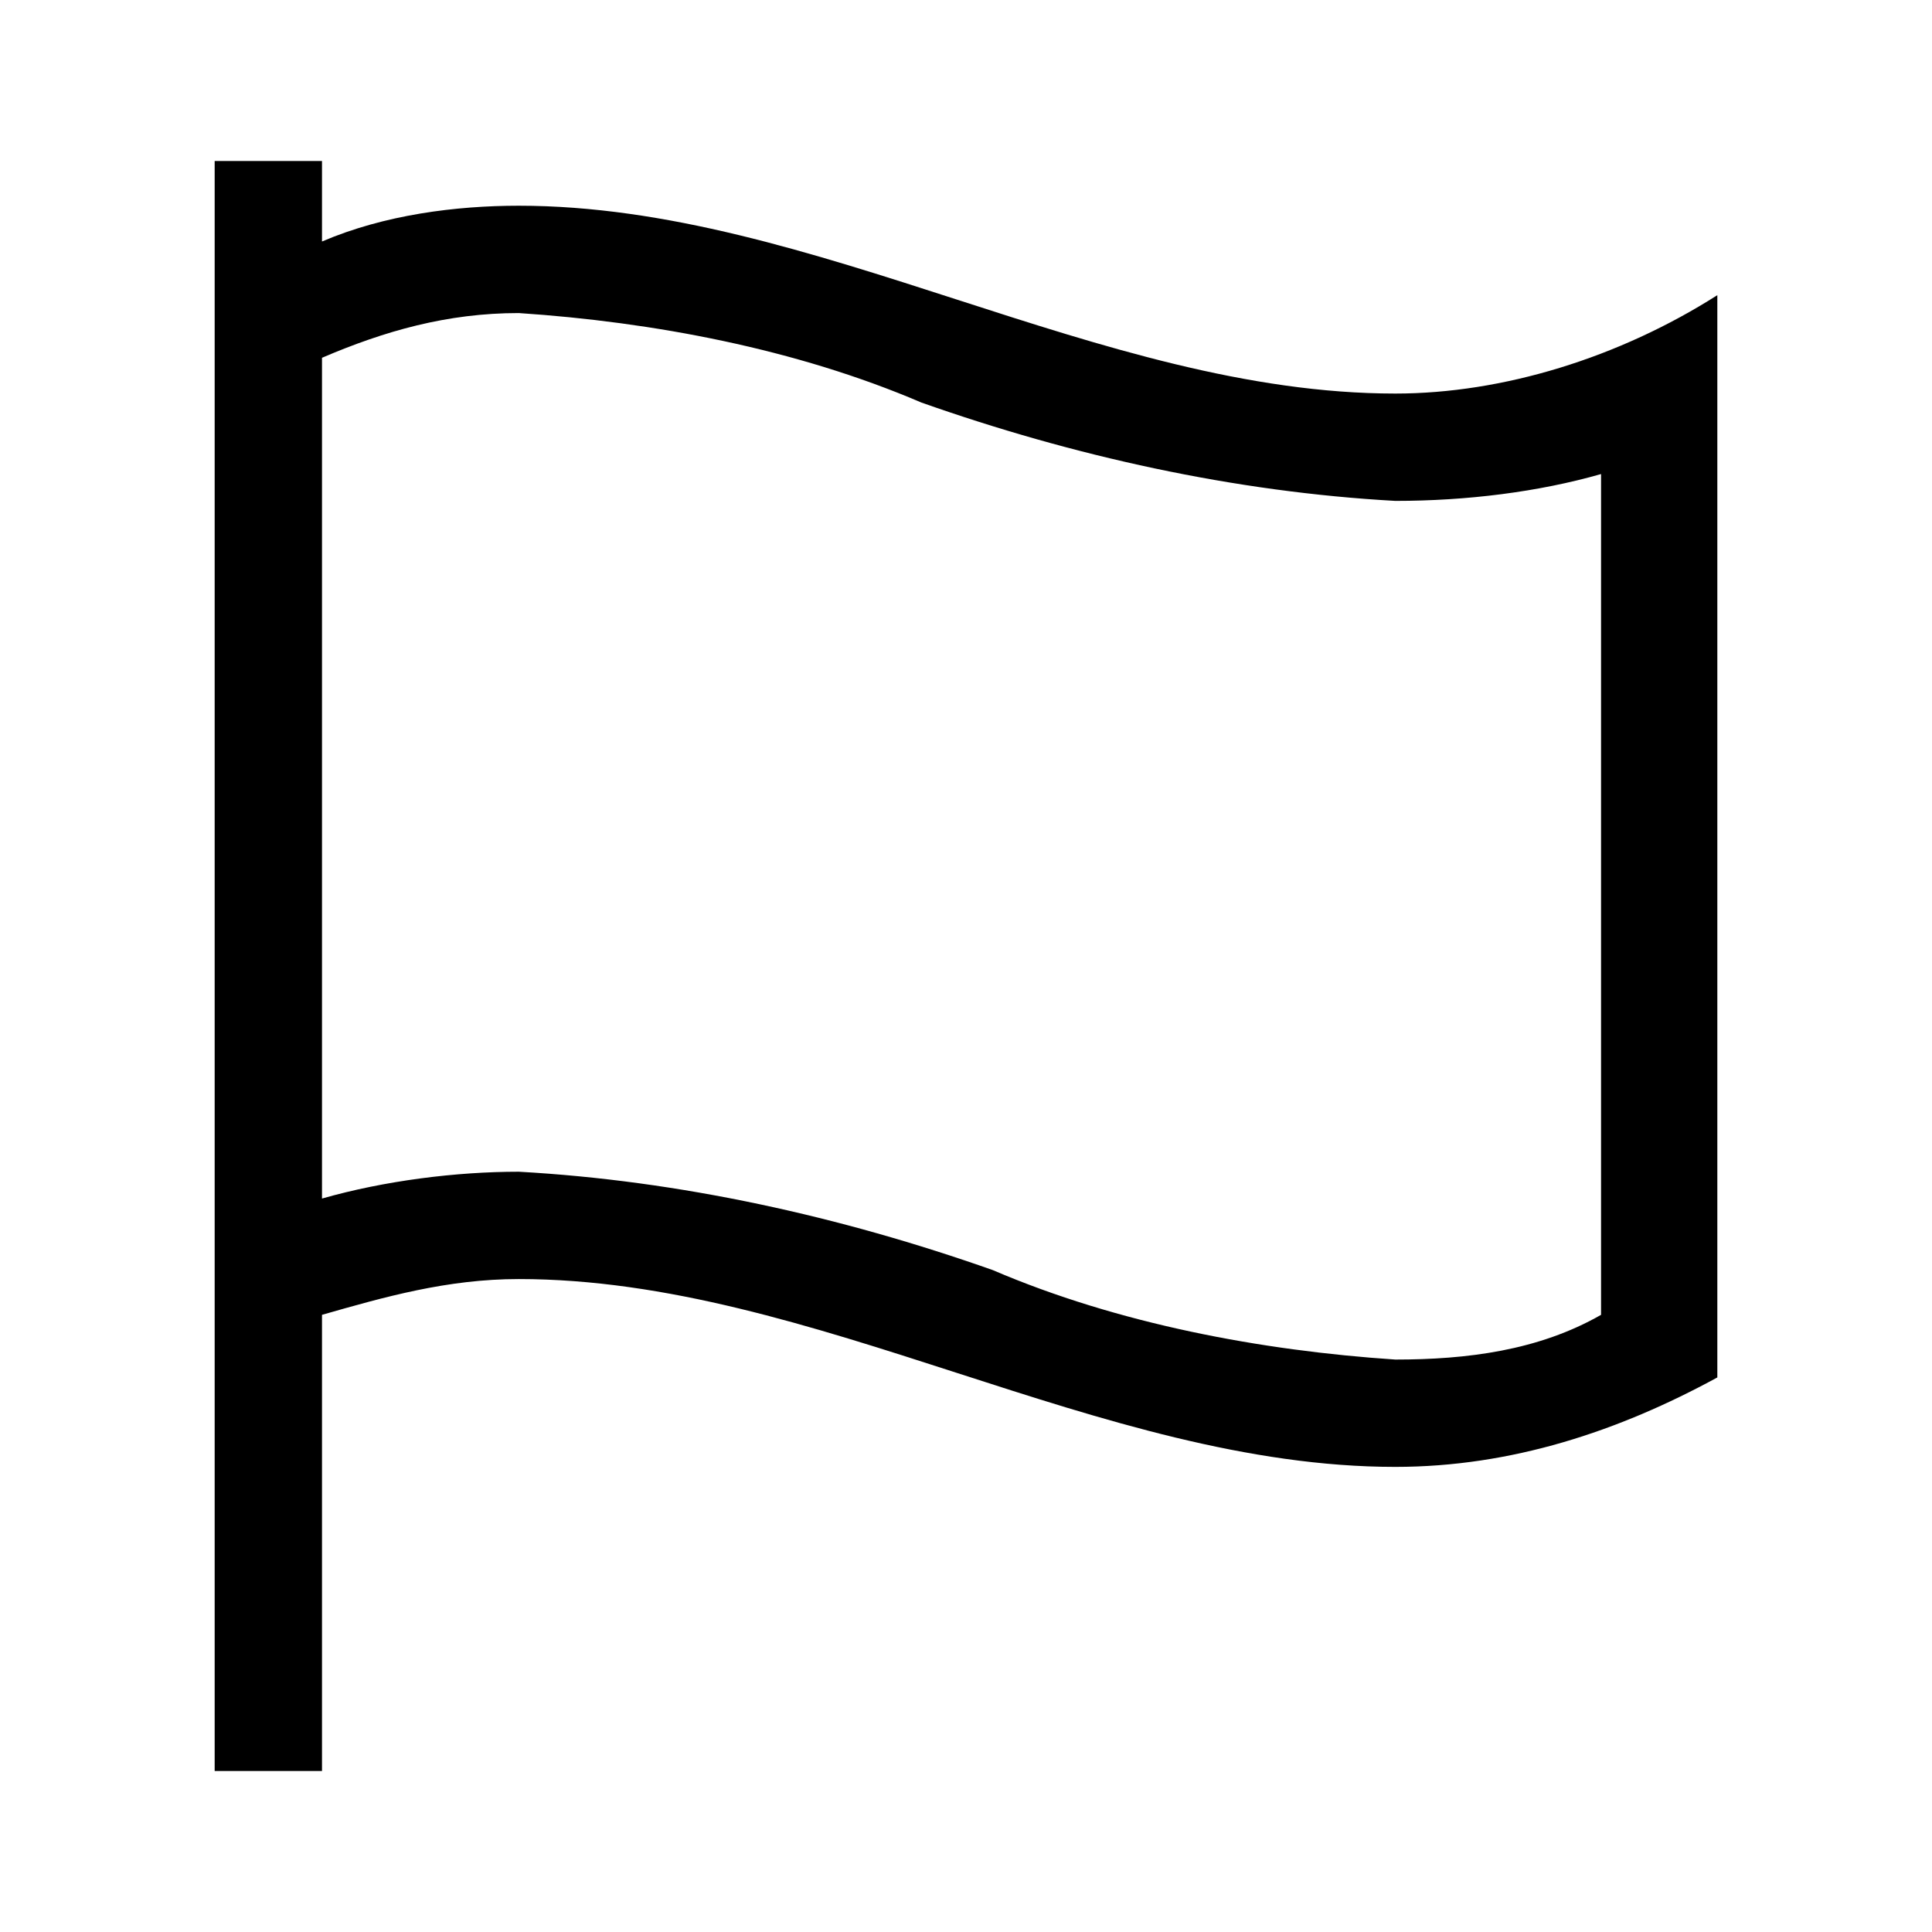 <?xml version="1.0" encoding="utf-8"?>
<!-- Generator: Adobe Illustrator 24.0.1, SVG Export Plug-In . SVG Version: 6.00 Build 0)  -->
<svg version="1.1" id="Layer_1" xmlns="http://www.w3.org/2000/svg" xmlns:xlink="http://www.w3.org/1999/xlink" x="0px" y="0px"
	 viewBox="0 0 21.6 21.6" style="enable-background:new 0 0 21.6 21.6;" xml:space="preserve">
<path d="M15.6,4.4c-3.3,0-6.5-2.1-9.8-2.1c-0.7,0-1.5,0.1-2.2,0.4V1.8H2.4v18h1.2v-5.1c0.7-0.2,1.4-0.4,2.2-0.4
	c3.3,0,6.5,2.1,9.8,2.1c1.3,0,2.5-0.4,3.6-1V3.3C18.1,4,16.8,4.4,15.6,4.4z M17.9,14.7c-0.7,0.4-1.5,0.5-2.3,0.5
	c-1.5-0.1-3.1-0.4-4.5-1c-1.7-0.6-3.5-1-5.3-1.1c-0.7,0-1.5,0.1-2.2,0.3V4c0.7-0.3,1.4-0.5,2.2-0.5c1.5,0.1,3.1,0.4,4.5,1
	c1.7,0.6,3.5,1,5.3,1.1c0.8,0,1.6-0.1,2.3-0.3V14.7z"/>
</svg>
